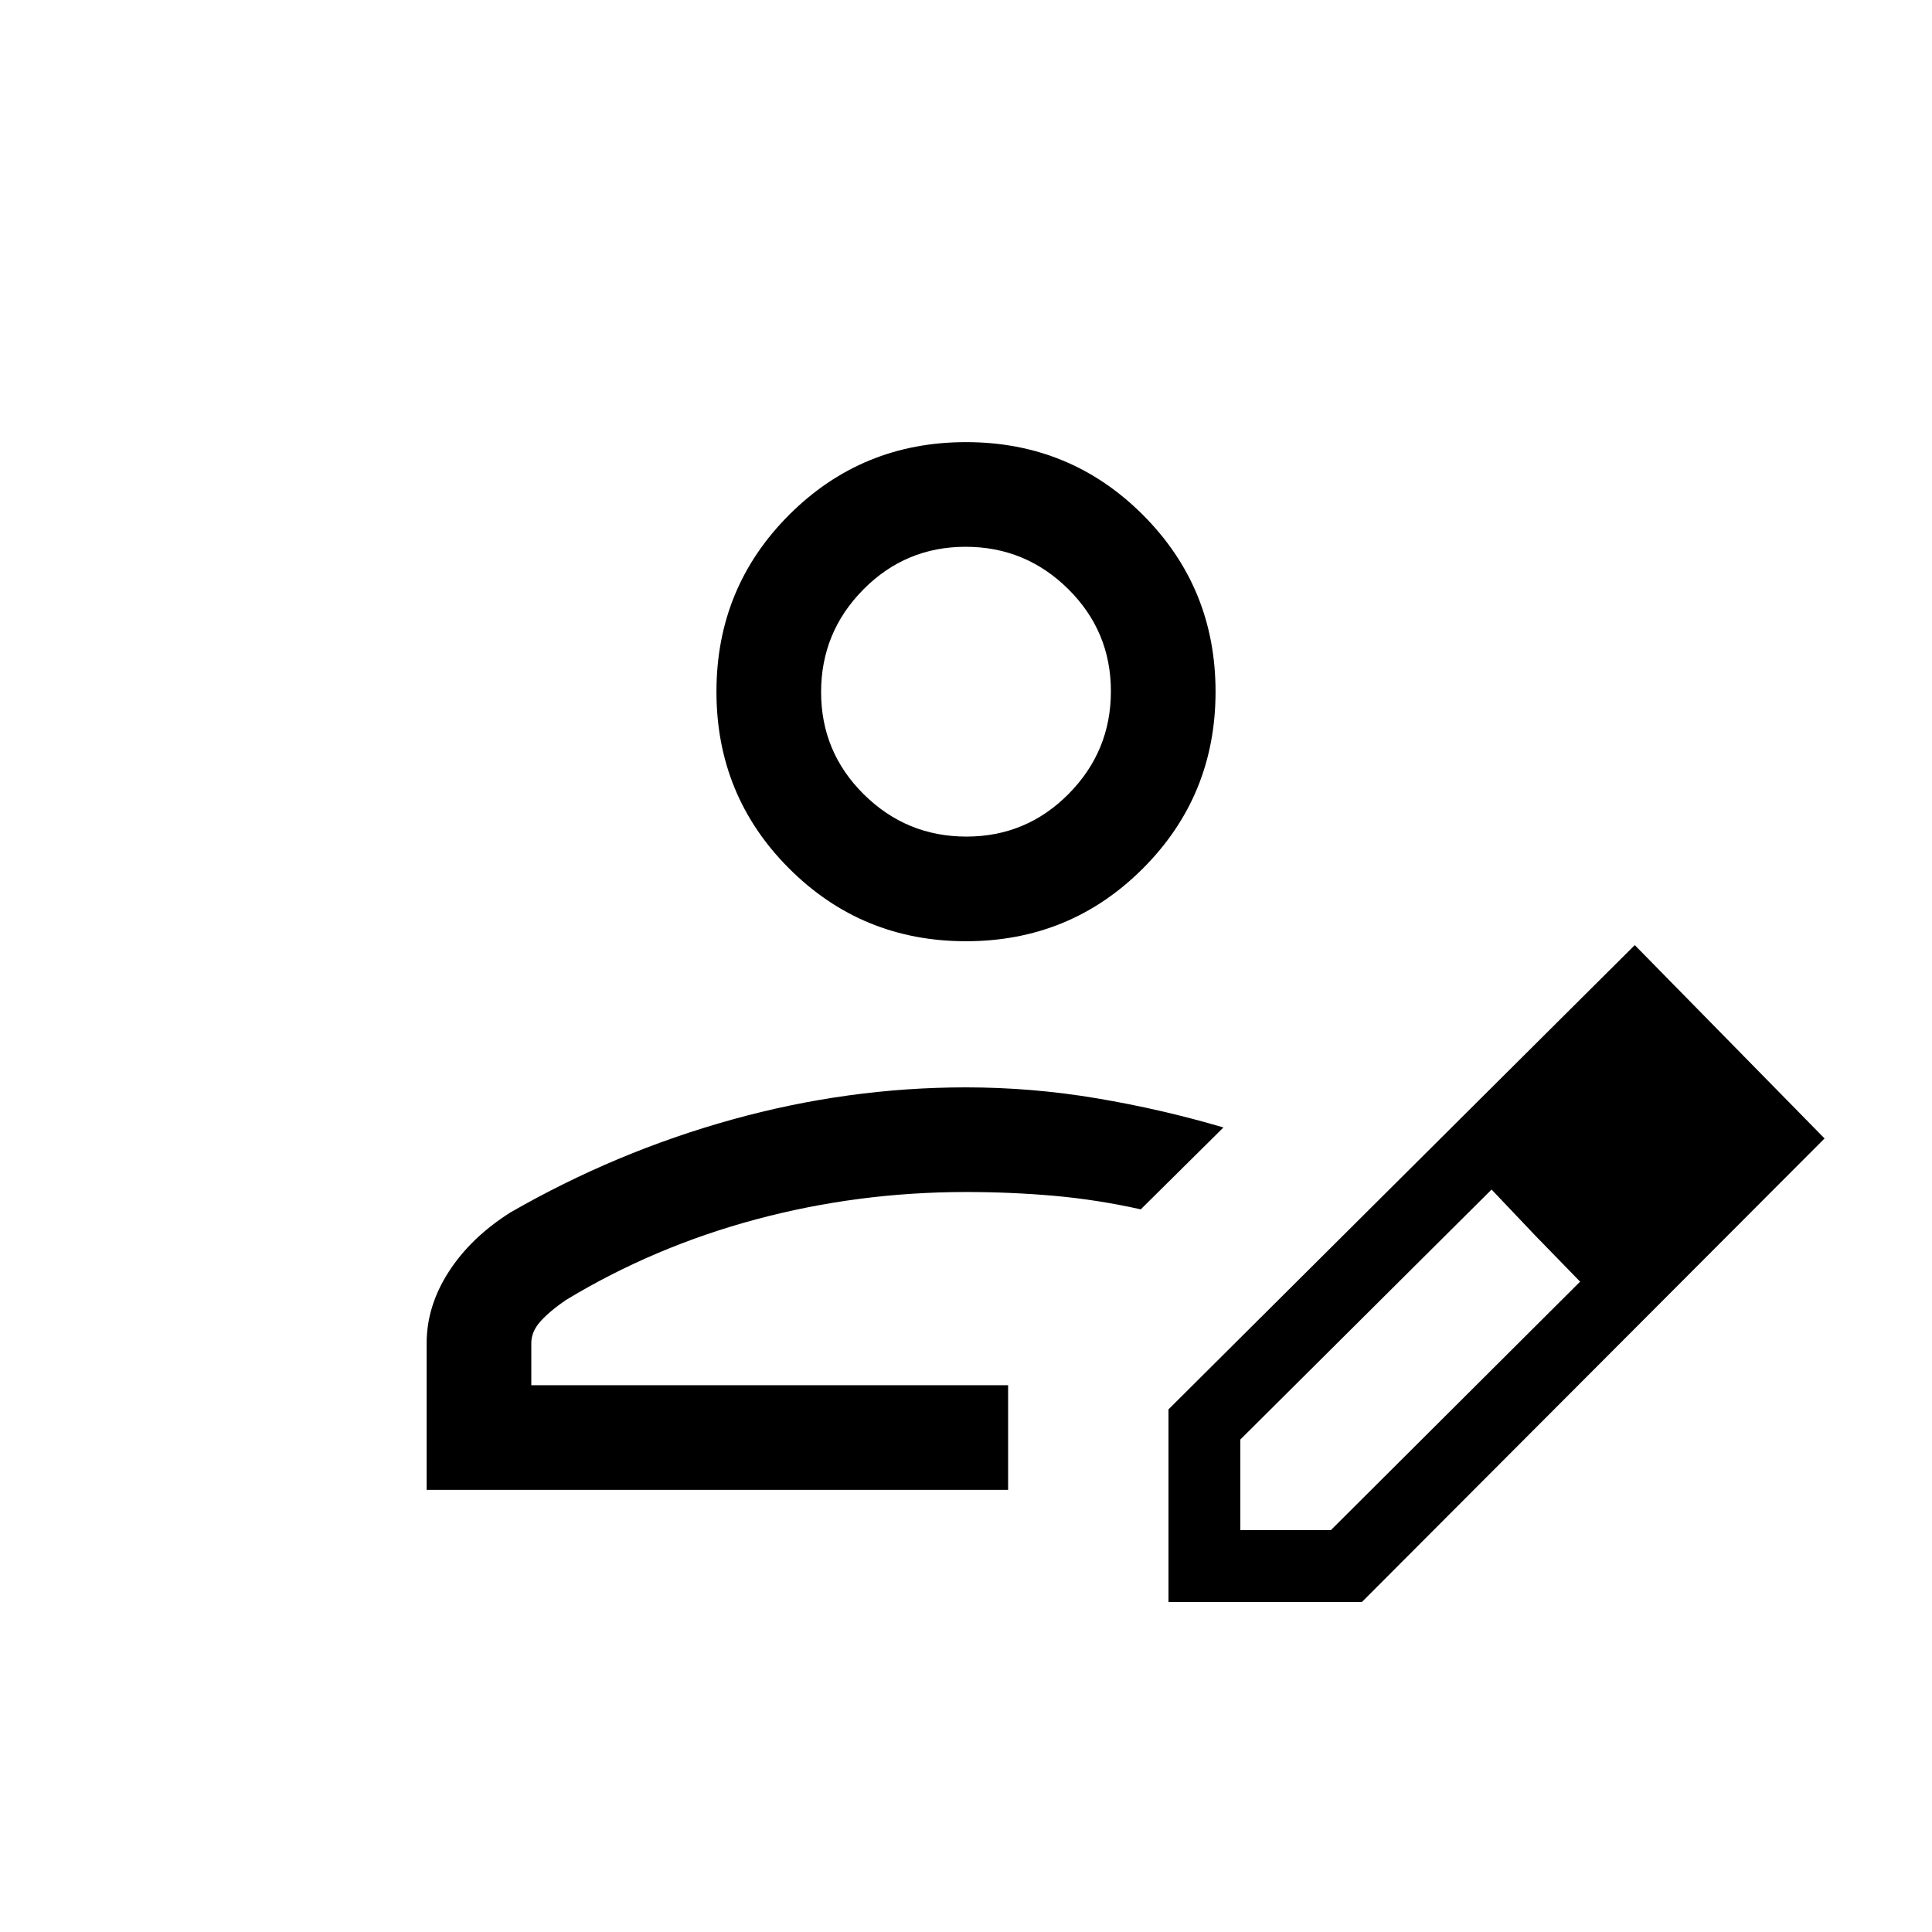 <svg xmlns="http://www.w3.org/2000/svg" viewBox="0 -960 960 960"><path d="M500.923-271.693Zm-288.922 51.999v-72.922q0-18.384 10.962-35.422 10.961-17.038 30.653-29.5 52.308-30.077 110.015-46.115Q421.337-419.691 480-419.691q32.679 0 64.916 5.423 32.237 5.423 63.006 14.499l-41.076 40.691q-21.704-4.835-43.044-6.725-21.339-1.89-43.802-1.89-53.702 0-104.428 13.615-50.726 13.616-94.418 40.077-8.077 5.539-12.615 10.609Q264-298.321 264-292.616v20.923h236.923v51.999H212.001Zm368.615 55.693v-95.692l231.691-230.691 94.307 96.076-229.867 230.307h-96.131Zm275.691-230.307-45-45.385 45 45.385Zm-240 194.615h45l123.847-123.462-22.385-23-21.615-22.769-124.847 124.231v45Zm146.462-146.462-21.615-22.769 44 45.769-22.385-23ZM480-492.309q-51.749 0-87.874-36.124-36.125-36.125-36.125-87.874 0-51.75 36.125-87.874 36.125-36.125 87.874-36.125 51.749 0 87.874 36.125 36.125 36.124 36.125 87.874 0 51.749-36.125 87.874-36.125 36.124-87.874 36.124Zm.212-51.998q29.788 0 50.788-21.213 21-21.212 21-51 0-29.787-21.212-50.787-21.213-21-51-21-29.788 0-50.788 21.212-21 21.213-21 51 0 29.788 21.212 50.788 21.213 21 51 21Zm-.212-72Z"/></svg>
